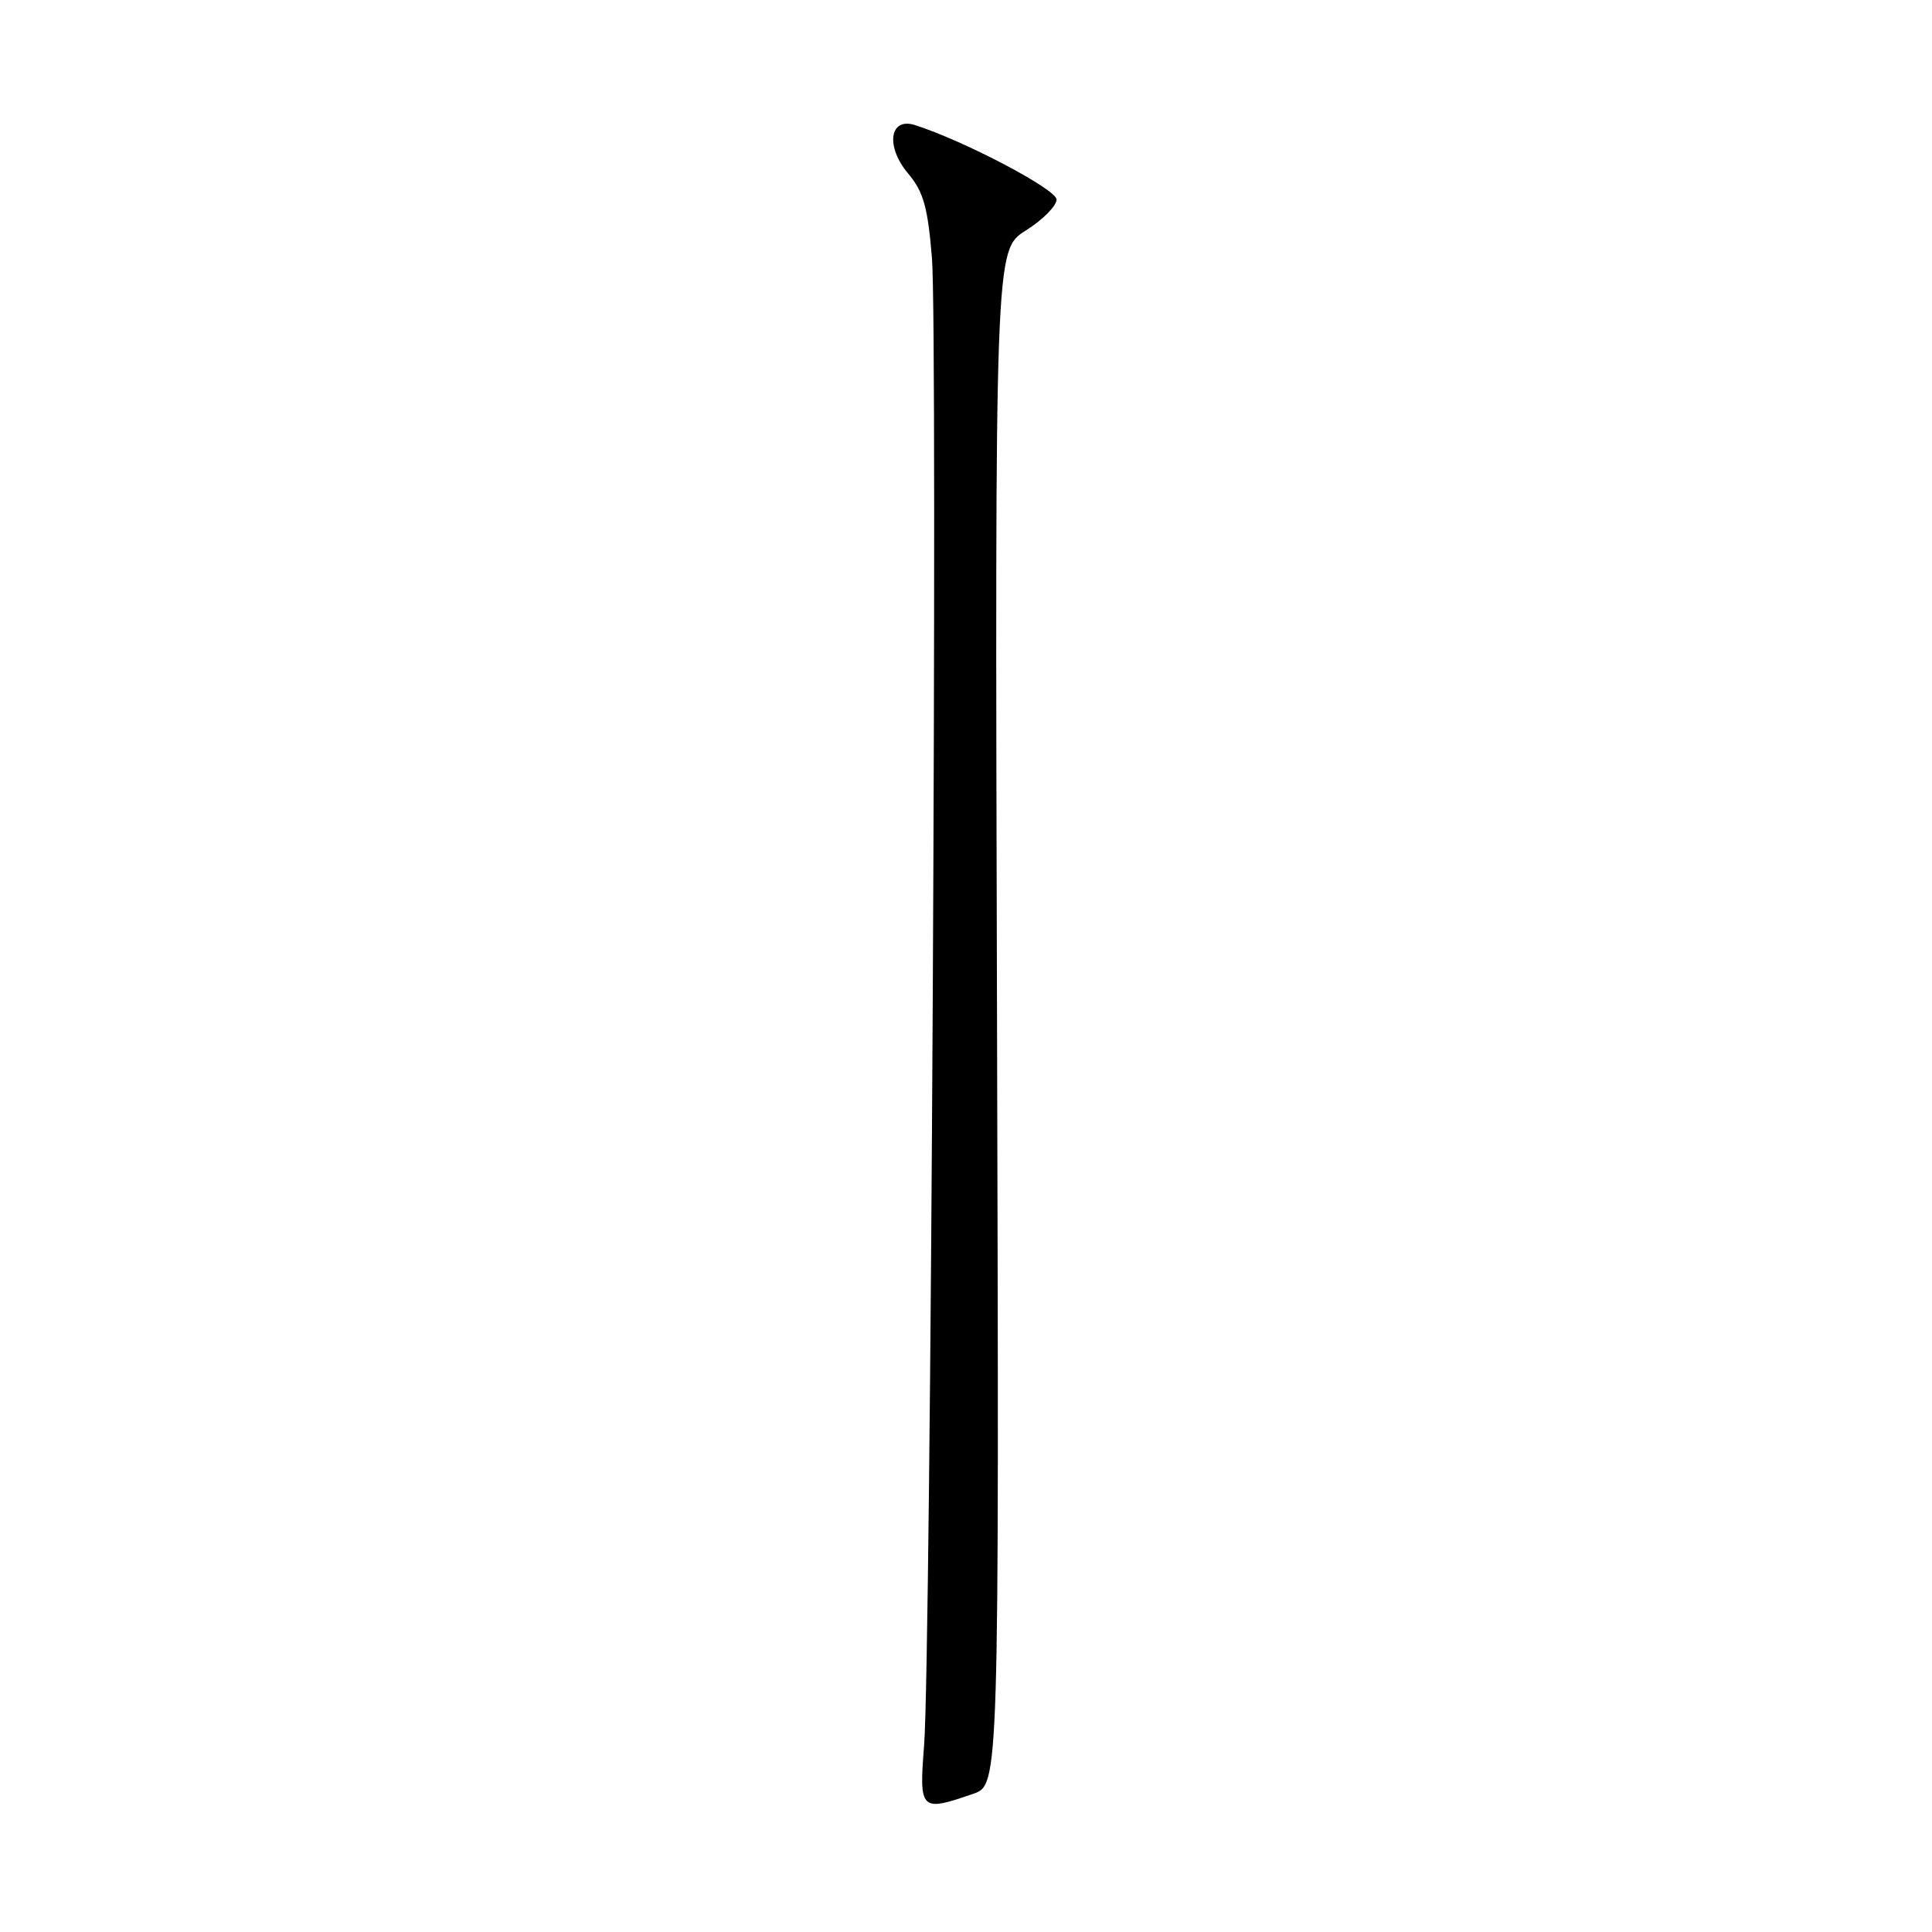 <?xml version="1.0" encoding="UTF-8" standalone="no"?>
<!DOCTYPE svg PUBLIC "-//W3C//DTD SVG 1.1//EN" "http://www.w3.org/Graphics/SVG/1.1/DTD/svg11.dtd" >
<svg xmlns="http://www.w3.org/2000/svg" xmlns:xlink="http://www.w3.org/1999/xlink" version="1.1" viewBox="0 0 256 256">
 <g >
 <path fill="currentColor"
d=" M 128.95 237.69 C 132.39 236.50 132.39 236.50 132.11 134.82 C 131.83 33.13 131.83 33.13 135.91 30.55 C 138.16 29.14 140.00 27.28 140.00 26.44 C 140.00 25.09 127.73 18.64 121.23 16.57 C 117.86 15.50 117.31 19.40 120.33 22.99 C 122.36 25.39 122.94 27.45 123.49 34.22 C 124.27 43.85 123.34 219.75 122.45 231.25 C 121.77 239.93 121.96 240.11 128.95 237.69 Z "/>
</g>
</svg>